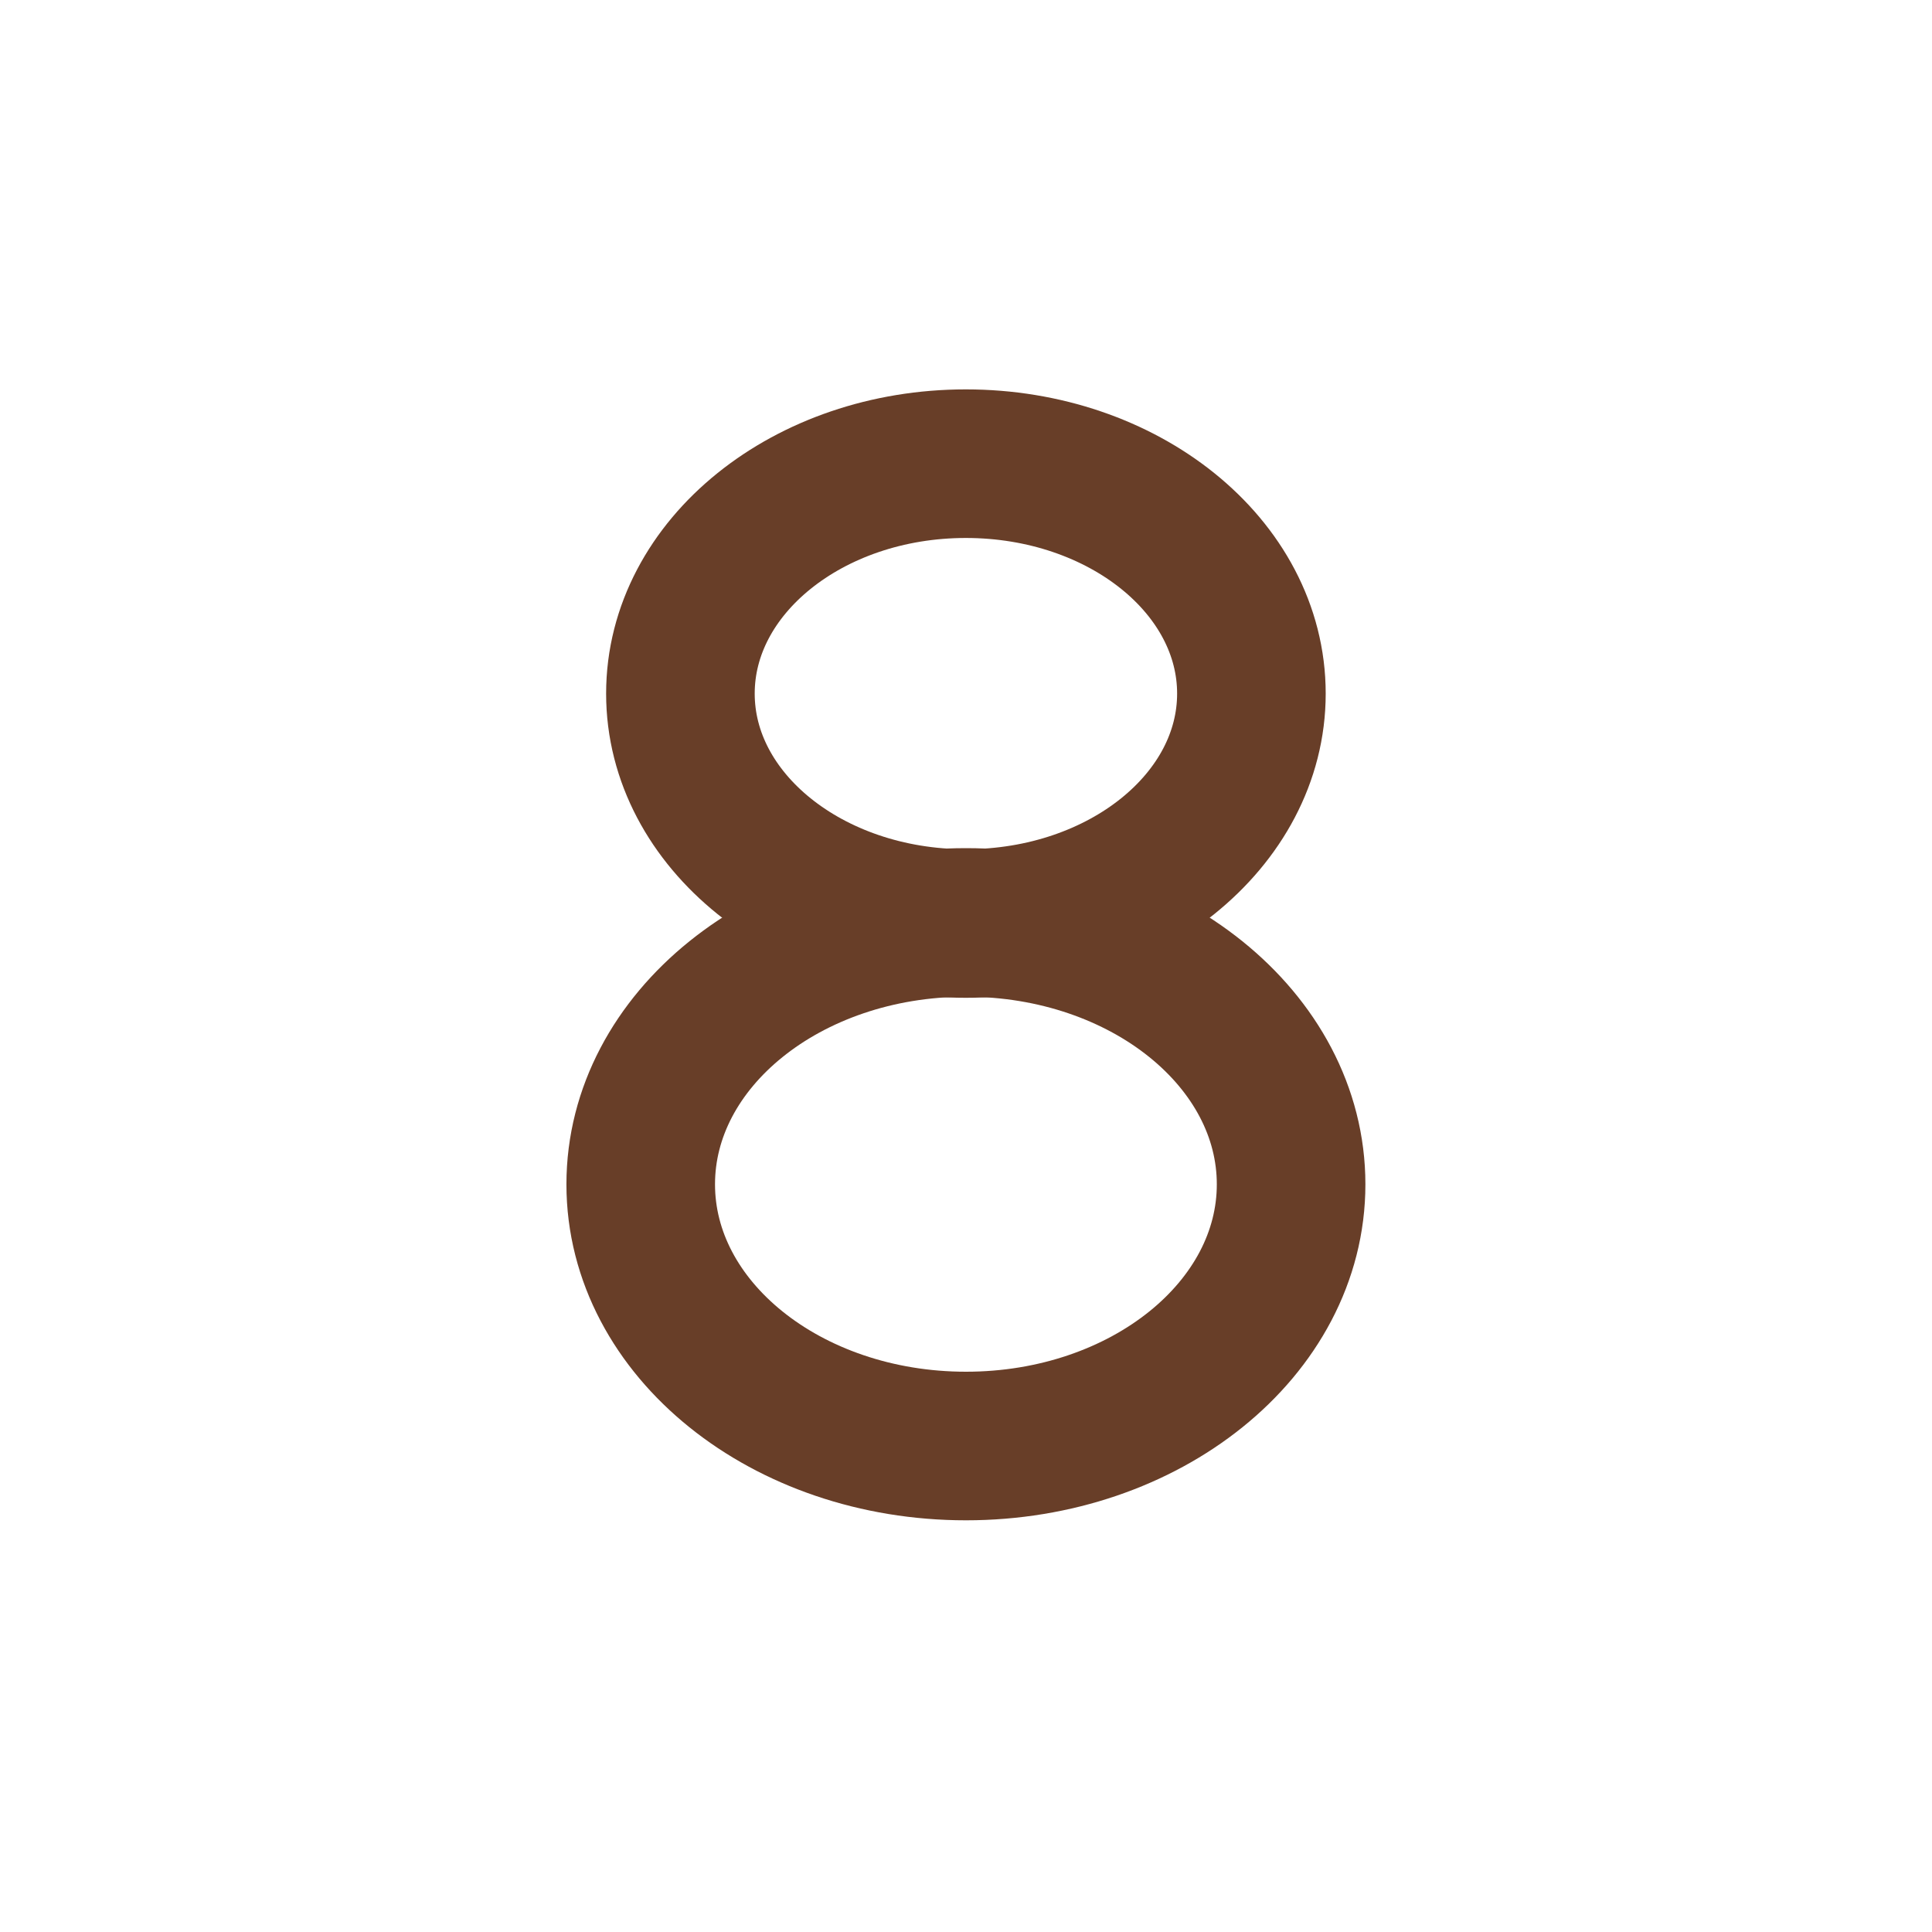 <svg width="11" height="11" viewBox="0 0 11 11" fill="none" xmlns="http://www.w3.org/2000/svg">
<path d="M5.5 8.233C6.522 8.233 7.351 7.566 7.351 6.743C7.351 5.92 6.522 5.252 5.5 5.252C4.477 5.252 3.648 5.92 3.648 6.743C3.648 7.566 4.477 8.233 5.5 8.233Z" stroke="#683E28" stroke-width="0.846" stroke-linecap="round" stroke-linejoin="round"/>
<path d="M5.499 5.258C6.397 5.258 7.125 4.672 7.125 3.949C7.125 3.226 6.397 2.64 5.499 2.64C4.602 2.64 3.874 3.226 3.874 3.949C3.874 4.672 4.602 5.258 5.499 5.258Z" stroke="#683E28" stroke-width="0.846" stroke-linecap="round" stroke-linejoin="round"/>
</svg>
